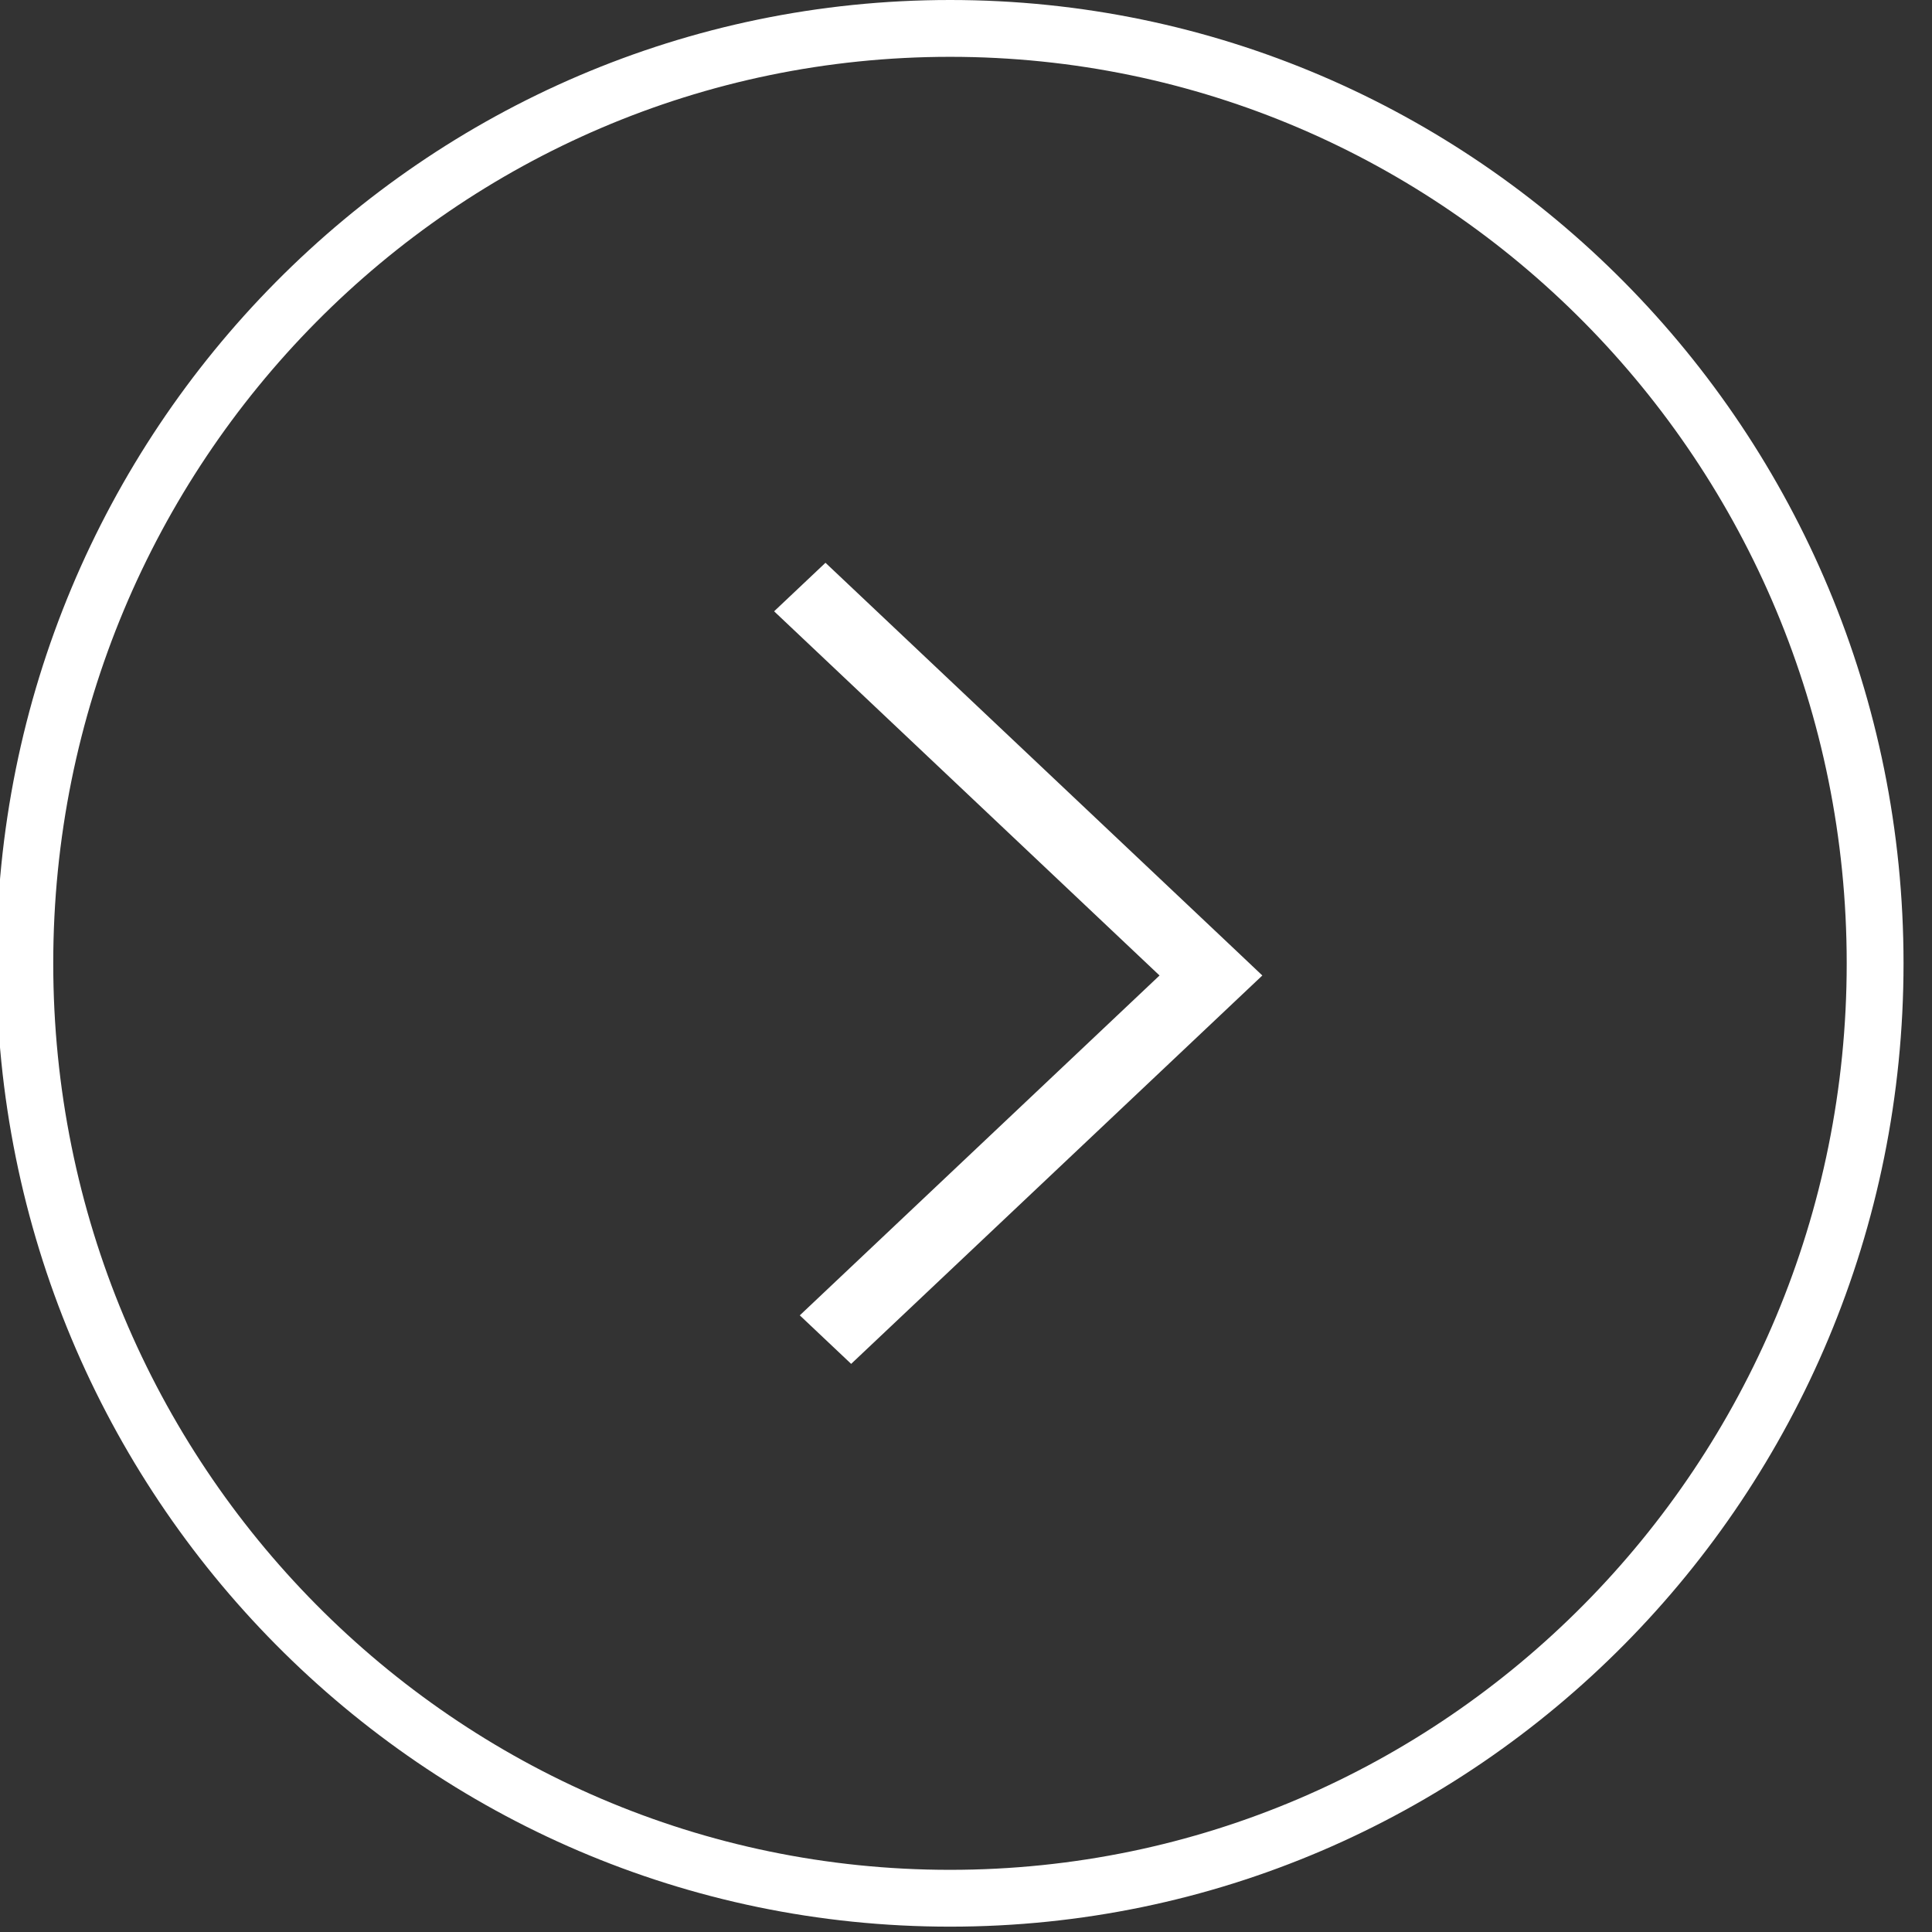 <svg xmlns="http://www.w3.org/2000/svg" width="34" height="34" viewBox="0 0 34 34"><rect x="0" y="0" width="34" height="34" fill="#333333" stroke="none"/><defs><clipPath id="4r8sa"><path fill="#fff" d="M16.719 0c9.268 0 16.78 7.59 16.78 16.953s-7.512 16.953-16.78 16.953S-.063 26.316-.063 16.953 7.451 0 16.72 0z"/></clipPath></defs><g><g><path fill="none" stroke="#fff" stroke-miterlimit="50" stroke-width="2" d="M16.719 0c9.268 0 16.78 7.59 16.78 16.953s-7.512 16.953-16.78 16.953S-.063 26.316-.063 16.953 7.451 0 16.72 0z" clip-path="url(&quot;#4r8sa&quot;)"/></g><g><path fill="#fff" d="M14.075 23.148l6.331-5.981-6.783-6.409.904-.854 7.236 6.835.452.428-7.236 6.835z"/></g></g></svg>